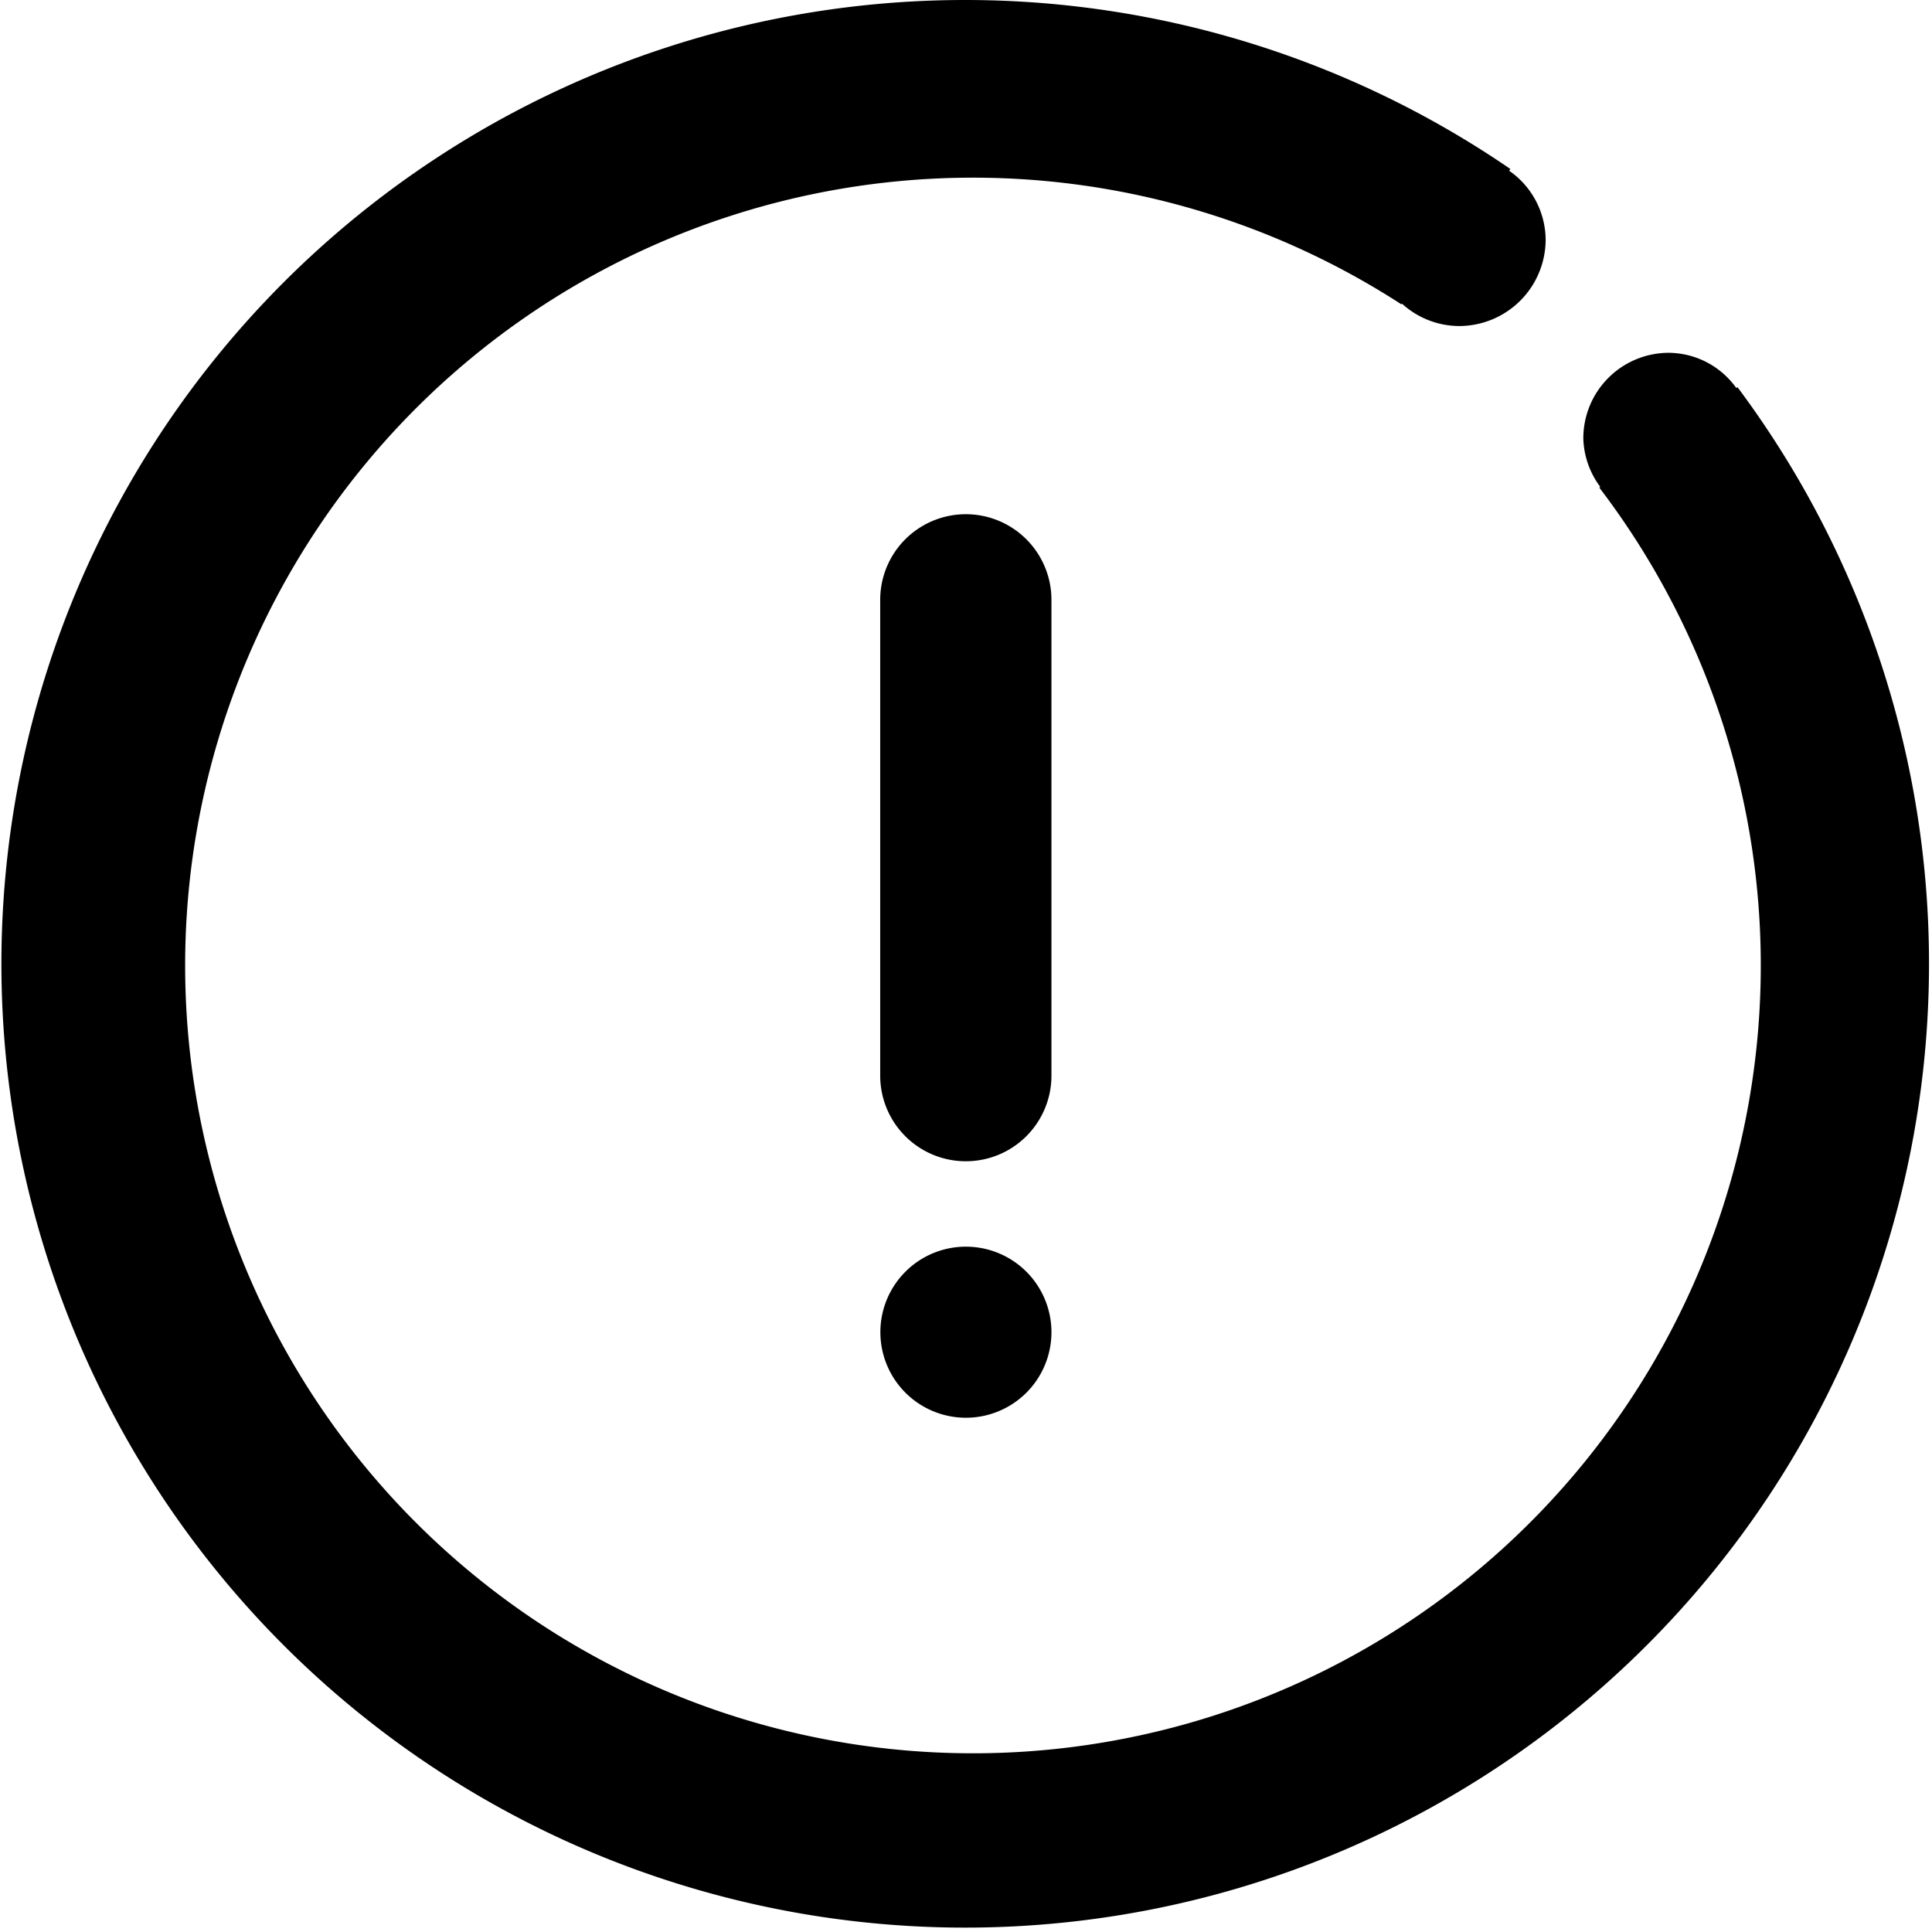 <svg xmlns="http://www.w3.org/2000/svg" width="44" height="44" viewBox="0 0 44 44">
  <g id="icon-alertalt2" transform="translate(-71.684 -0.43)">
    <path id="Path_960" data-name="Path 960" d="M111.256,9.25a21.95,21.95,0,1,1-5.174-4.971l-.028.039a1.929,1.929,0,0,1,.831,1.563,1.972,1.972,0,0,1-1.971,1.974,1.939,1.939,0,0,1-1.3-.509l-.013.016a17.942,17.942,0,1,0,4.506,4.173l.023-.016a1.927,1.927,0,0,1-.387-1.106,1.948,1.948,0,0,1,1.948-1.948,1.906,1.906,0,0,1,1.535.8ZM95.63,14.091V24.927a1.948,1.948,0,0,1-3.9,0V14.091a1.948,1.948,0,0,1,3.9,0ZM93.682,28.822a1.948,1.948,0,1,1-1.948,1.948A1.947,1.947,0,0,1,93.682,28.822Z" fill-rule="evenodd"/>
  </g>
</svg>
